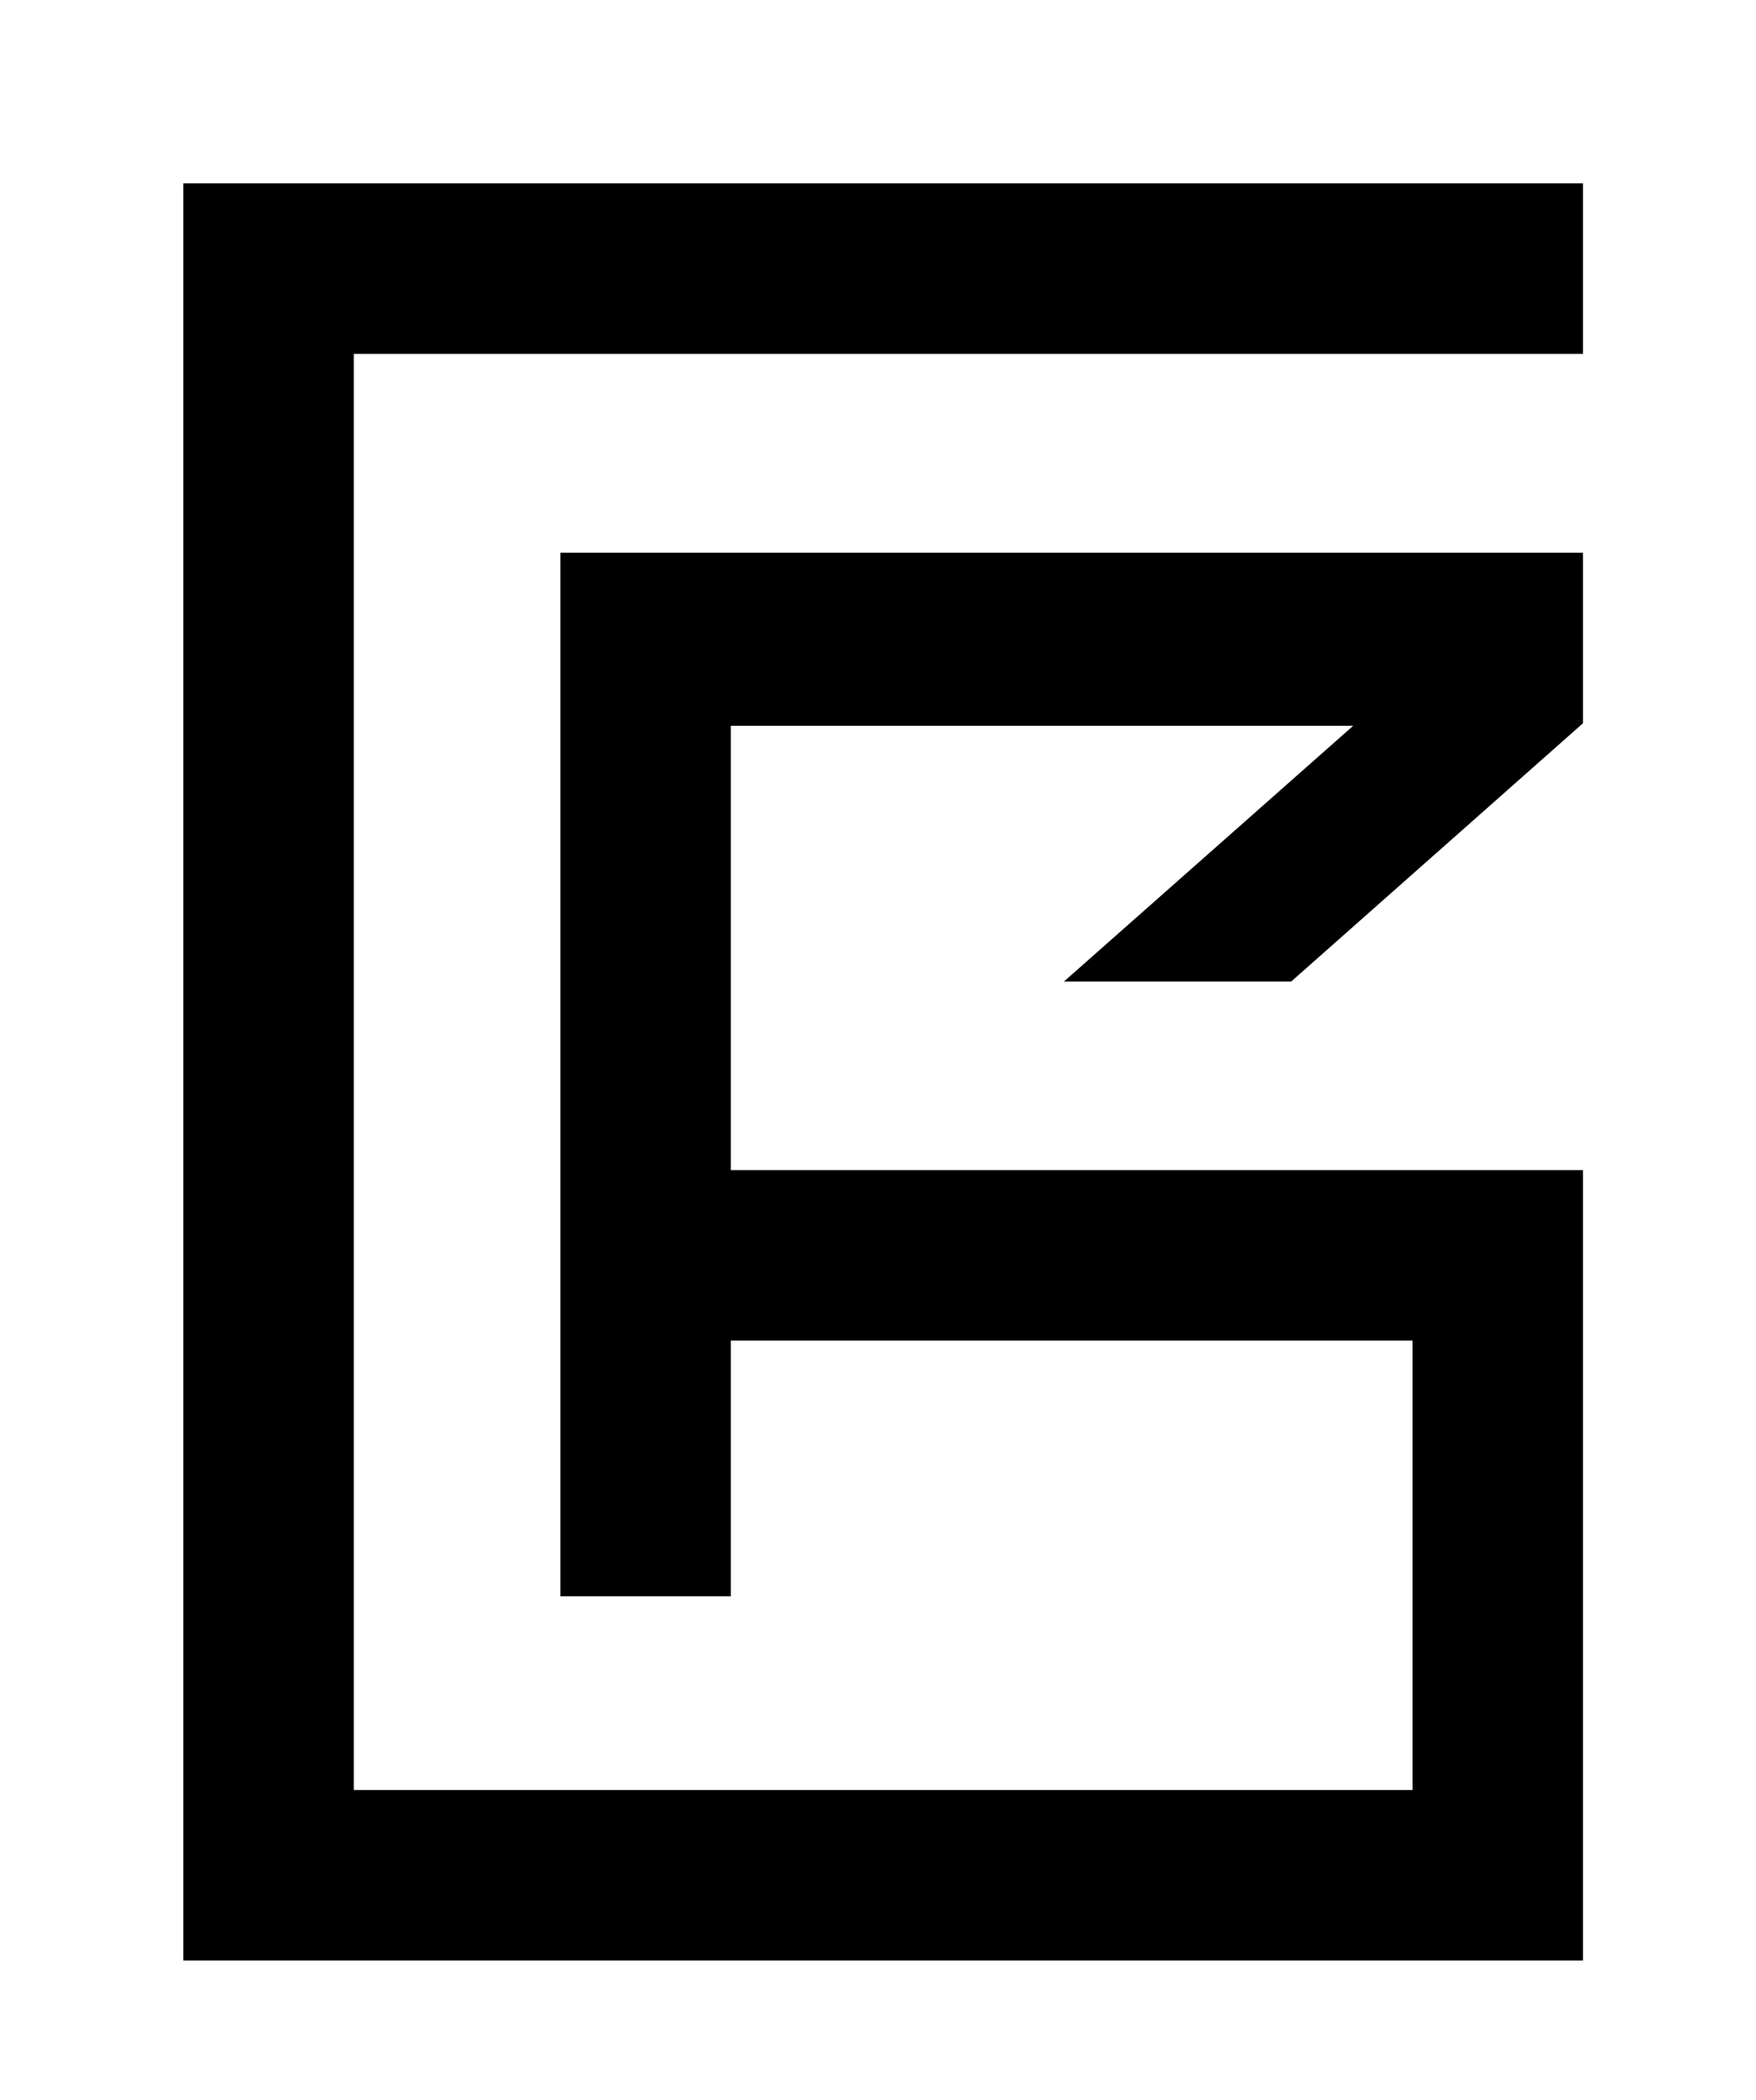 <?xml version="1.0" encoding="utf-8"?>
<!-- Generator: Adobe Illustrator 19.0.0, SVG Export Plug-In . SVG Version: 6.00 Build 0)  -->
<svg version="1.1" id="Layer_1" xmlns="http://www.w3.org/2000/svg" xmlns:xlink="http://www.w3.org/1999/xlink" x="0px" y="0px"
	 viewBox="-605 360.7 68 81.3" style="enable-background:new -605 360.7 68 81.3;" xml:space="preserve">
<polygon points="-550.3,430 -591.3,430 -591.3,374.4 -543.7,374.4 -543.7,367.8 -597.9,367.8 -597.9,436.6 -543.7,436.6 -543.7,406 
	-543.7,406 -576.7,406 -576.7,388.8 -552.6,388.8 -563.8,398.7 -555,398.7 -543.7,388.7 -543.7,388.7 -543.7,388.7 -543.7,388.7 
	-543.7,388.7 -543.7,382.1 -583.3,382.1 -583.3,382.2 -583.3,382.1 -583.3,422.5 -576.7,422.5 -576.7,412.6 -550.3,412.6 "/>
</svg>

